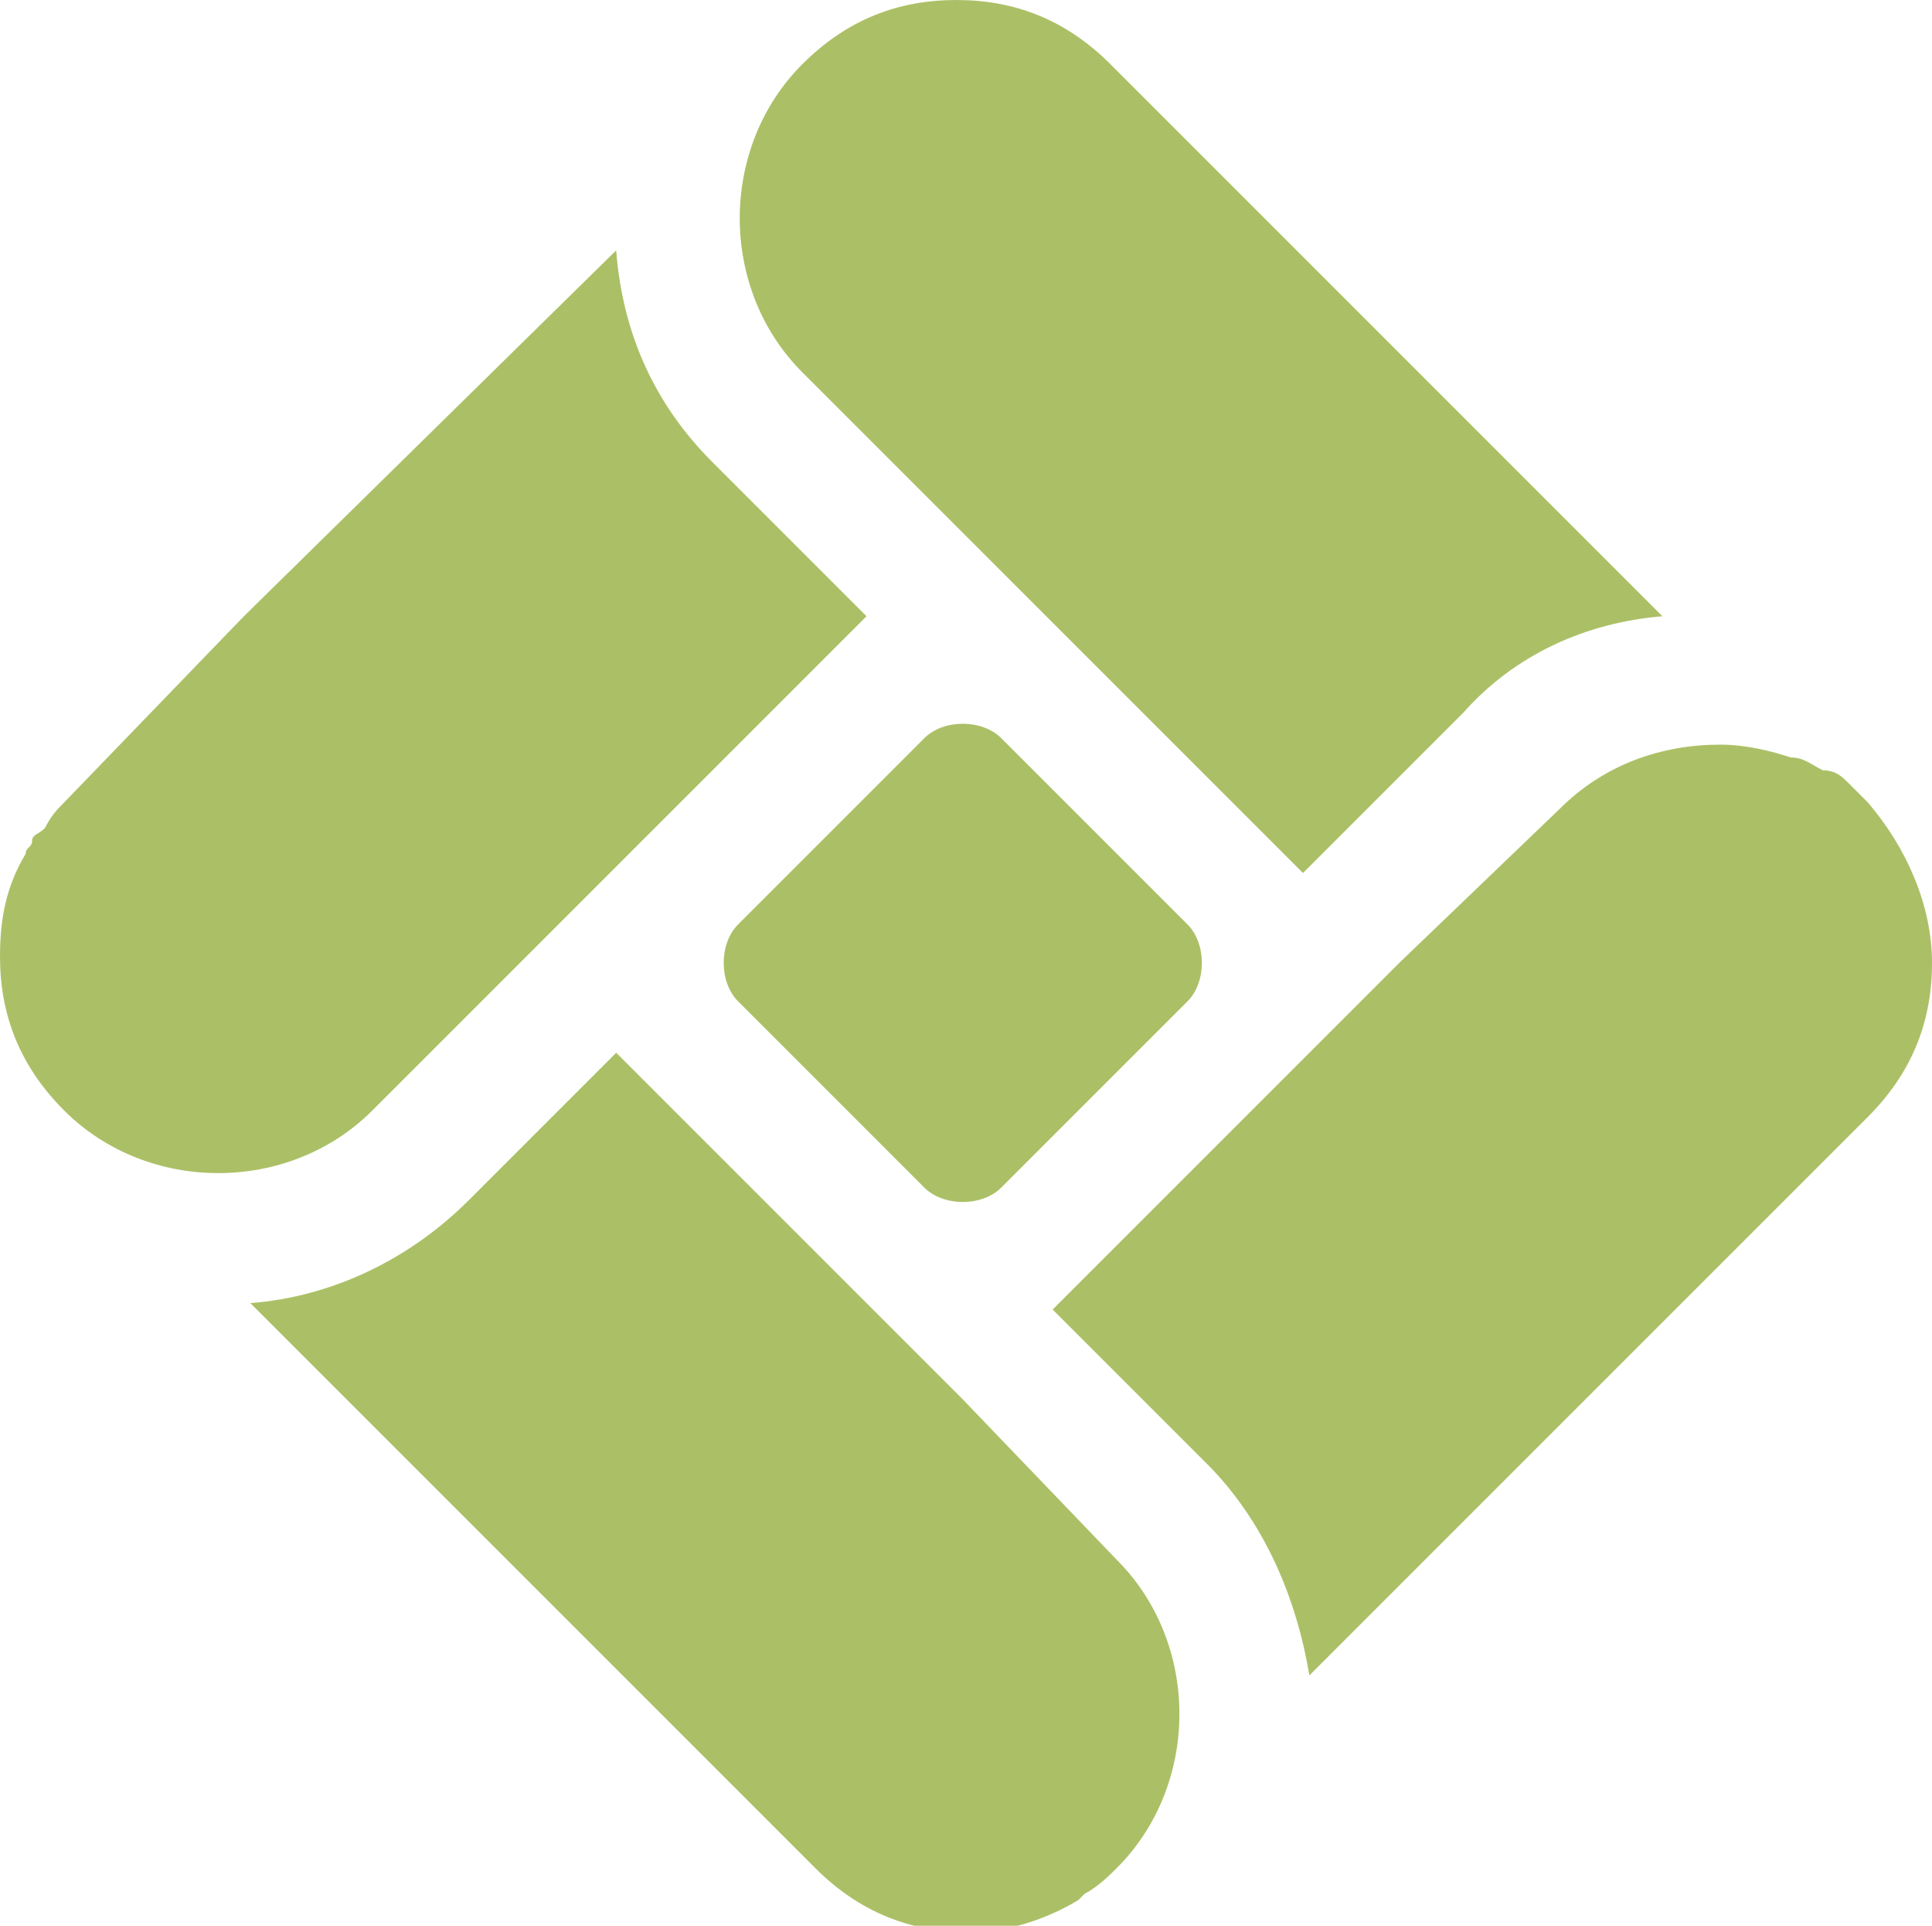 <?xml version="1.0" encoding="utf-8"?>
<!-- Generator: Adobe Illustrator 27.8.1, SVG Export Plug-In . SVG Version: 6.00 Build 0)  -->
<svg version="1.1" id="Layer_1" xmlns="http://www.w3.org/2000/svg" xmlns:xlink="http://www.w3.org/1999/xlink" x="0px" y="0px"
	 viewBox="0 0 30.1 30" style="enable-background:new 0 0 30.1 30;" xml:space="preserve">
<style type="text/css">
	.st0{fill:#2D2D2D;}
	.st1{fill:#ABC066;}
</style>
<g>
	<path class="st1" d="M14.9,8.2l1.4,1.4l4,4l2.5-2.5c0.8-0.9,1.9-1.4,3.1-1.5L20.3,4l-2.4-2.4L17.3,1c-0.7-0.7-1.5-1-2.4-1
		c-0.9,0-1.7,0.3-2.4,1c-1.3,1.3-1.3,3.5,0,4.8L14.9,8.2z"/>
	<path class="st1" d="M8.1,15l1.4-1.4l4-4l-2.4-2.4c-0.9-0.9-1.4-2-1.5-3.3L3.8,9.6L1,12.5c-0.1,0.1-0.2,0.2-0.3,0.4
		C0.6,13,0.5,13,0.5,13.1c0,0.1-0.1,0.1-0.1,0.2c-0.3,0.5-0.4,1-0.4,1.6c0,0.9,0.3,1.7,1,2.4c1.3,1.3,3.5,1.3,4.8,0L8.1,15z"/>
	<path class="st1" d="M29.1,12.5c-0.1-0.1-0.2-0.2-0.3-0.3c-0.1-0.1-0.2-0.2-0.4-0.2c-0.2-0.1-0.3-0.2-0.5-0.2
		c-0.3-0.1-0.7-0.2-1.1-0.2c-0.9,0-1.8,0.3-2.5,1L21.8,15l-1.4,1.4l-4,4l2.4,2.4c0.9,0.9,1.4,2.1,1.6,3.3l0,0v0l5.7-5.7l3-3
		c0.7-0.7,1-1.5,1-2.4C30.1,14.1,29.7,13.2,29.1,12.5z"/>
	<path class="st1" d="M15,21.8l-1.4-1.4l-4-4l-2.3,2.3c-0.9,0.9-2.1,1.5-3.4,1.6l5.9,5.9l2.9,2.9c0.7,0.7,1.5,1,2.4,1
		c0.6,0,1.2-0.2,1.7-0.5h0c0,0,0,0,0,0c0,0,0.1-0.1,0.1-0.1c0.2-0.1,0.4-0.3,0.5-0.4c1.3-1.3,1.3-3.5,0-4.8L15,21.8z"/>
	<path class="st1" d="M14.4,11.5l-2.9,2.9c-0.3,0.3-0.3,0.9,0,1.2l2.9,2.9c0.3,0.3,0.9,0.3,1.2,0l2.9-2.9c0.3-0.3,0.3-0.9,0-1.2
		l-2.9-2.9C15.3,11.2,14.7,11.2,14.4,11.5z"/>
</g>
</svg>
